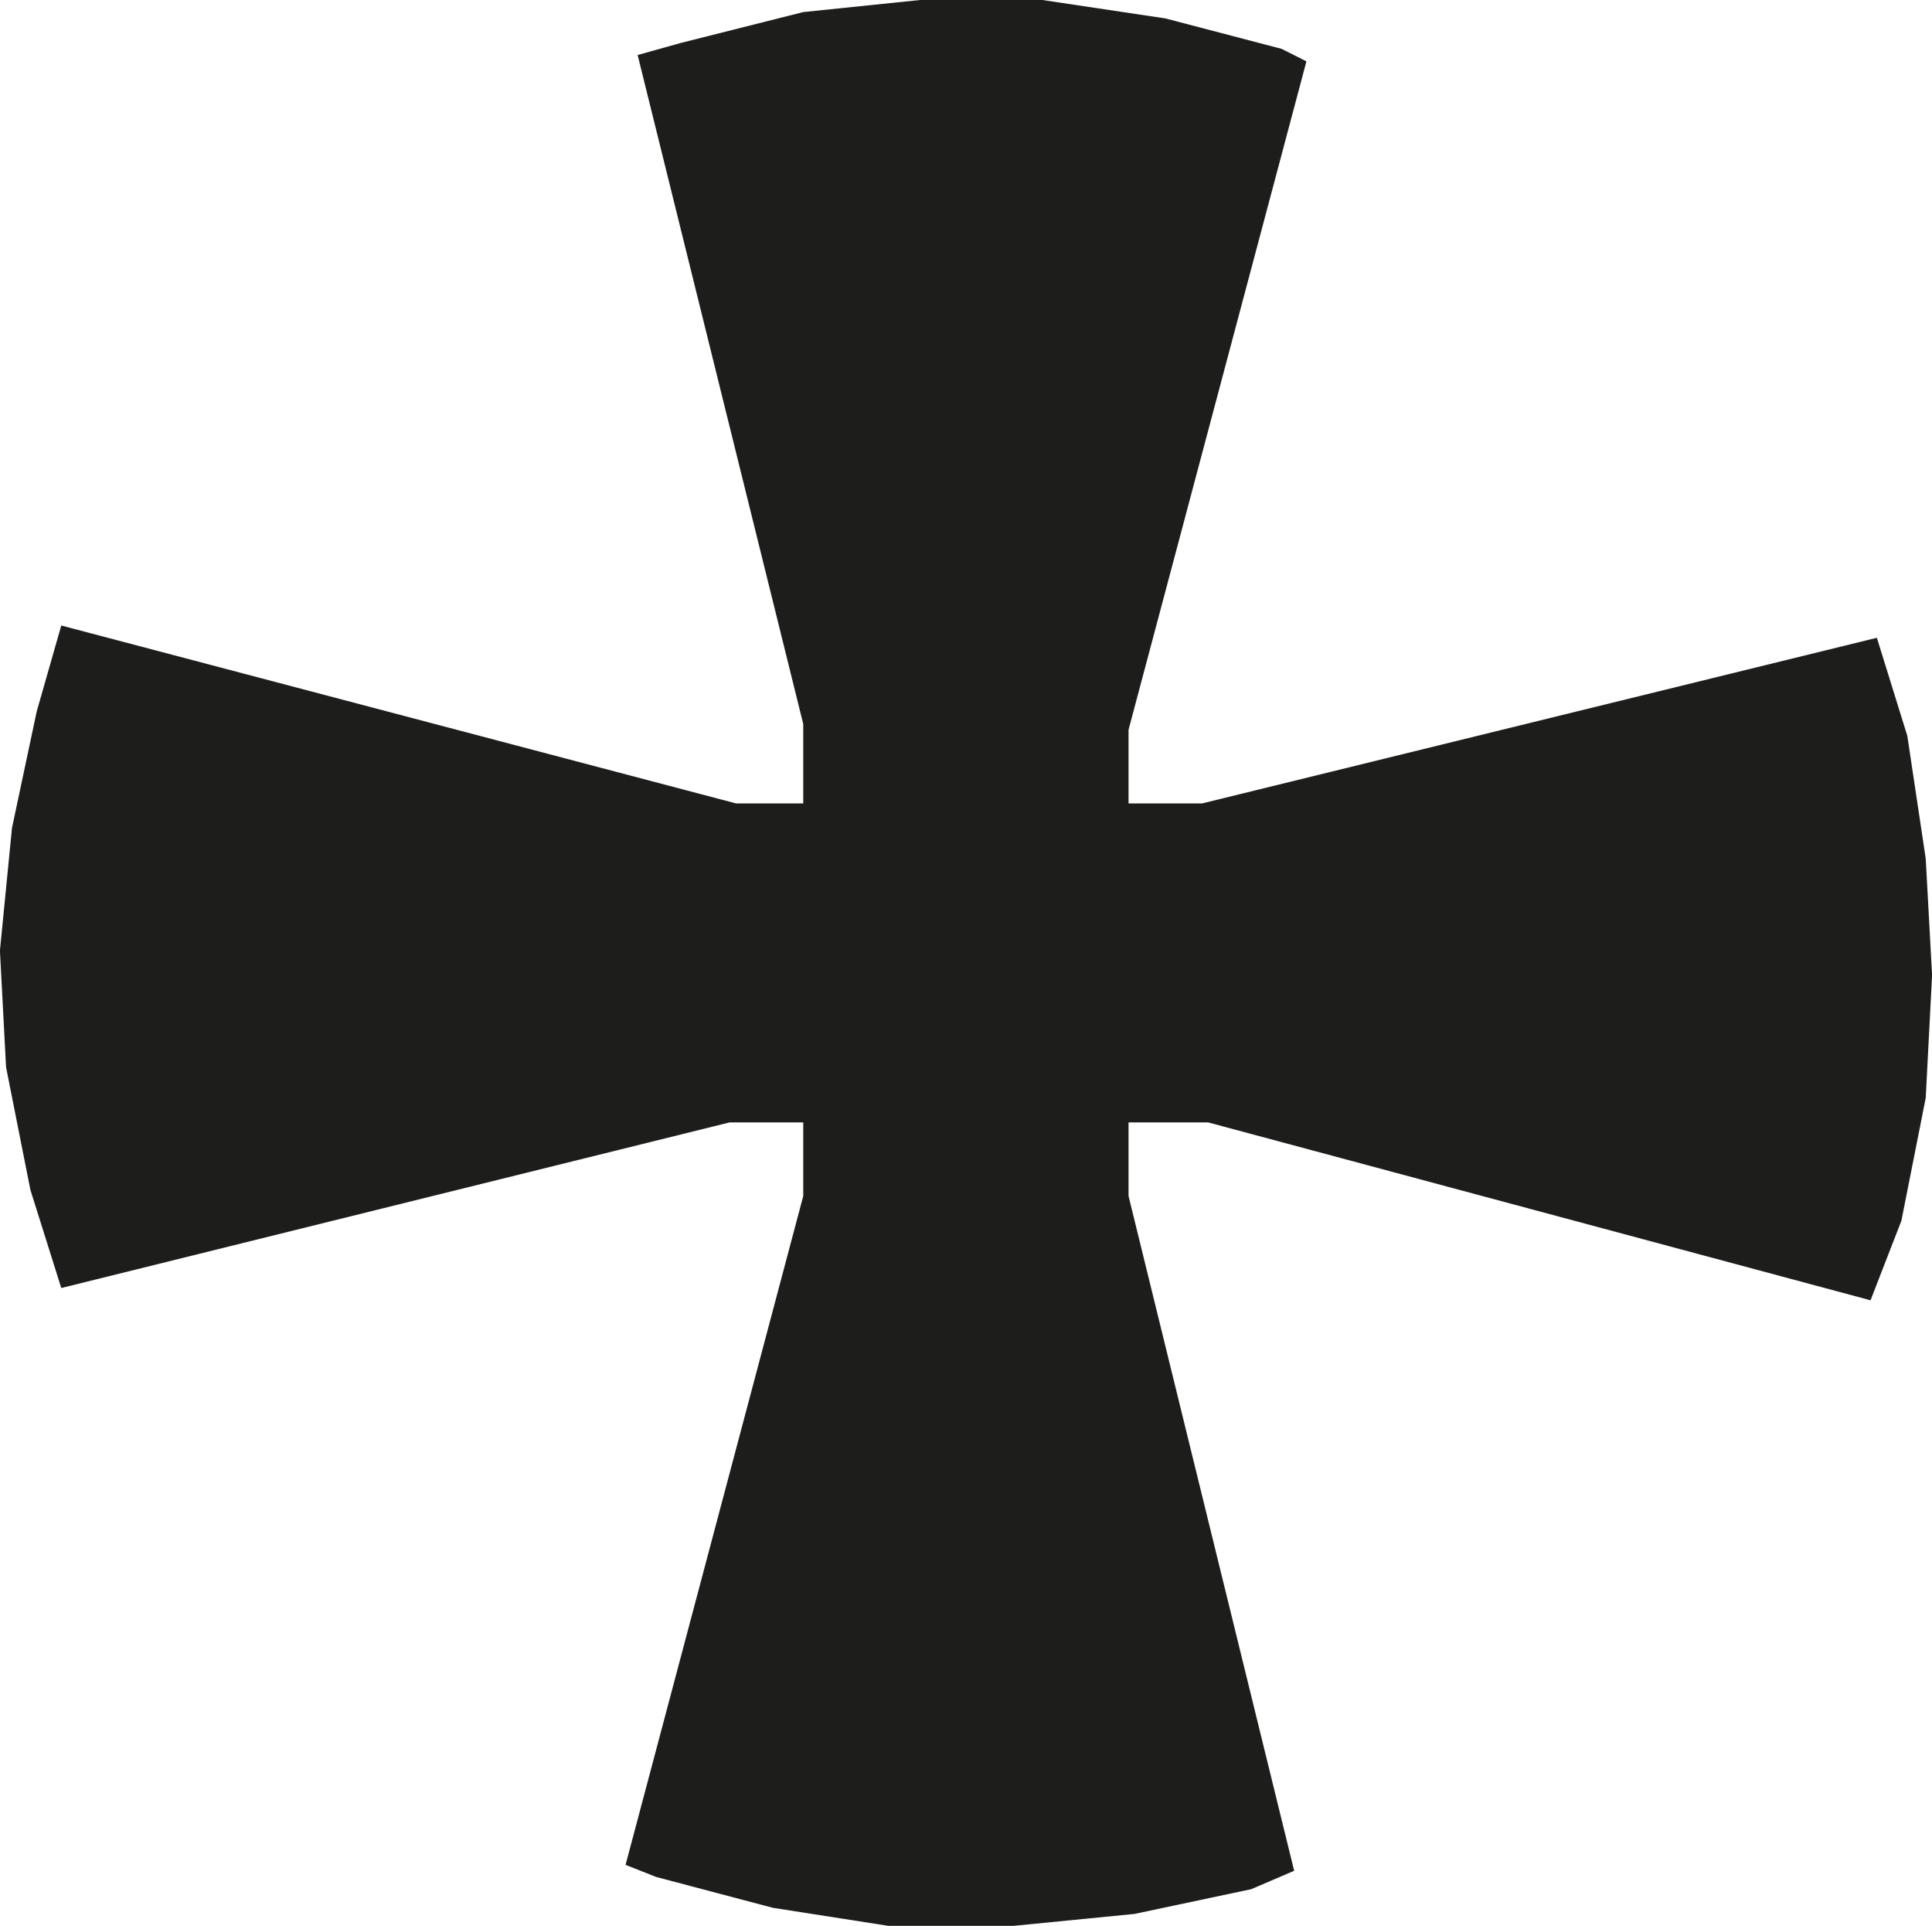 <?xml version="1.0" encoding="UTF-8" standalone="no"?>
<!-- Created with Inkscape (http://www.inkscape.org/) -->

<svg
   xmlns:dc="http://purl.org/dc/elements/1.1/"
   xmlns:cc="http://creativecommons.org/ns#"
   xmlns:rdf="http://www.w3.org/1999/02/22-rdf-syntax-ns#"
   xmlns:svg="http://www.w3.org/2000/svg"
   xmlns="http://www.w3.org/2000/svg"
   xmlns:sodipodi="http://sodipodi.sourceforge.net/DTD/sodipodi-0.dtd"
   xmlns:inkscape="http://www.inkscape.org/namespaces/inkscape"
   width="100"
   height="99.672"
   viewBox="0 0 26.458 26.371"
   version="1.1"
   id="svg8"
   inkscape:version="0.92.4 (5da689c313, 2019-01-14)"
   sodipodi:docname="kirik.svg"
   inkscape:export-filename="C:\Projects\regio-webapi\kaart.regio.ee\www\vormsi\www\img\vaatetorn.png"
   inkscape:export-xdpi="96"
   inkscape:export-ydpi="96">
  <defs
     id="defs2">
    <clipPath
       clipPathUnits="userSpaceOnUse"
       id="clipPath149212">
      <path
         d="M 0,0 H 1190.551 V 841.89 H 0 Z"
         id="path149210"
         inkscape:connector-curvature="0" />
    </clipPath>
    <clipPath
       clipPathUnits="userSpaceOnUse"
       id="clipPath149228">
      <path
         d="M 0,0 H 1190.551 V 841.89 H 0 Z"
         id="path149226"
         inkscape:connector-curvature="0" />
    </clipPath>
  </defs>
  <sodipodi:namedview
     id="base"
     pagecolor="#ffffff"
     bordercolor="#666666"
     borderopacity="1.0"
     inkscape:pageopacity="0.0"
     inkscape:pageshadow="2"
     inkscape:zoom="4"
     inkscape:cx="63.66859"
     inkscape:cy="55.840363"
     inkscape:document-units="px"
     inkscape:current-layer="layer3"
     showgrid="false"
     inkscape:window-width="1920"
     inkscape:window-height="1017"
     inkscape:window-x="-8"
     inkscape:window-y="-8"
     inkscape:window-maximized="1"
     inkscape:snap-page="false"
     units="px"
     fit-margin-top="0"
     fit-margin-left="0"
     fit-margin-right="0"
     fit-margin-bottom="0"
     inkscape:pagecheckerboard="true"
     inkscape:snap-to-guides="false"
     inkscape:snap-grids="false"
     scale-x="0.265"
     inkscape:snap-global="false" />
  <g
     inkscape:label="Layer 1"
     inkscape:groupmode="layer"
     id="layer1"
     transform="translate(36.888,9.457)"
     style="display:inline" />
  <g
     inkscape:groupmode="layer"
     id="layer3"
     inkscape:label="vaatetorn"
     style="display:inline"
     transform="translate(25.929,3.803)">
    <g
       id="g155510"
       transform="matrix(2.8,0,0,-2.8,-13.33,-3.803)">
      <path
         d="M 0,0 -0.571,-0.059 -1.17,-0.21 -1.381,-0.269 -0.571,-3.541 V -3.929 H -0.9 l -3.3,0.87 -0.12,-0.42 -0.121,-0.57 -0.059,-0.6 0.03,-0.57 0.119,-0.6 0.151,-0.48 3.269,0.81 h 0.36 v -0.36 L -1.44,-9.12 -1.291,-9.179 -0.72,-9.33 -0.15,-9.419 h 0.6 l 0.599,0.059 0.571,0.121 0.21,0.09 -0.81,3.3 v 0.36 h 0.389 l 3.24,-0.87 0.151,0.389 0.119,0.601 0.031,0.6 -0.031,0.57 -0.09,0.6 -0.149,0.48 -3.3,-0.81 H 1.02 v 0.36 L 1.89,-0.3 1.769,-0.239 1.2,-0.09 0.599,0 Z"
         style="fill:#1d1d1b;fill-opacity:1;fill-rule:nonzero;stroke:none"
         id="path155512"
         inkscape:connector-curvature="0" />
    </g>
  </g>
</svg>
